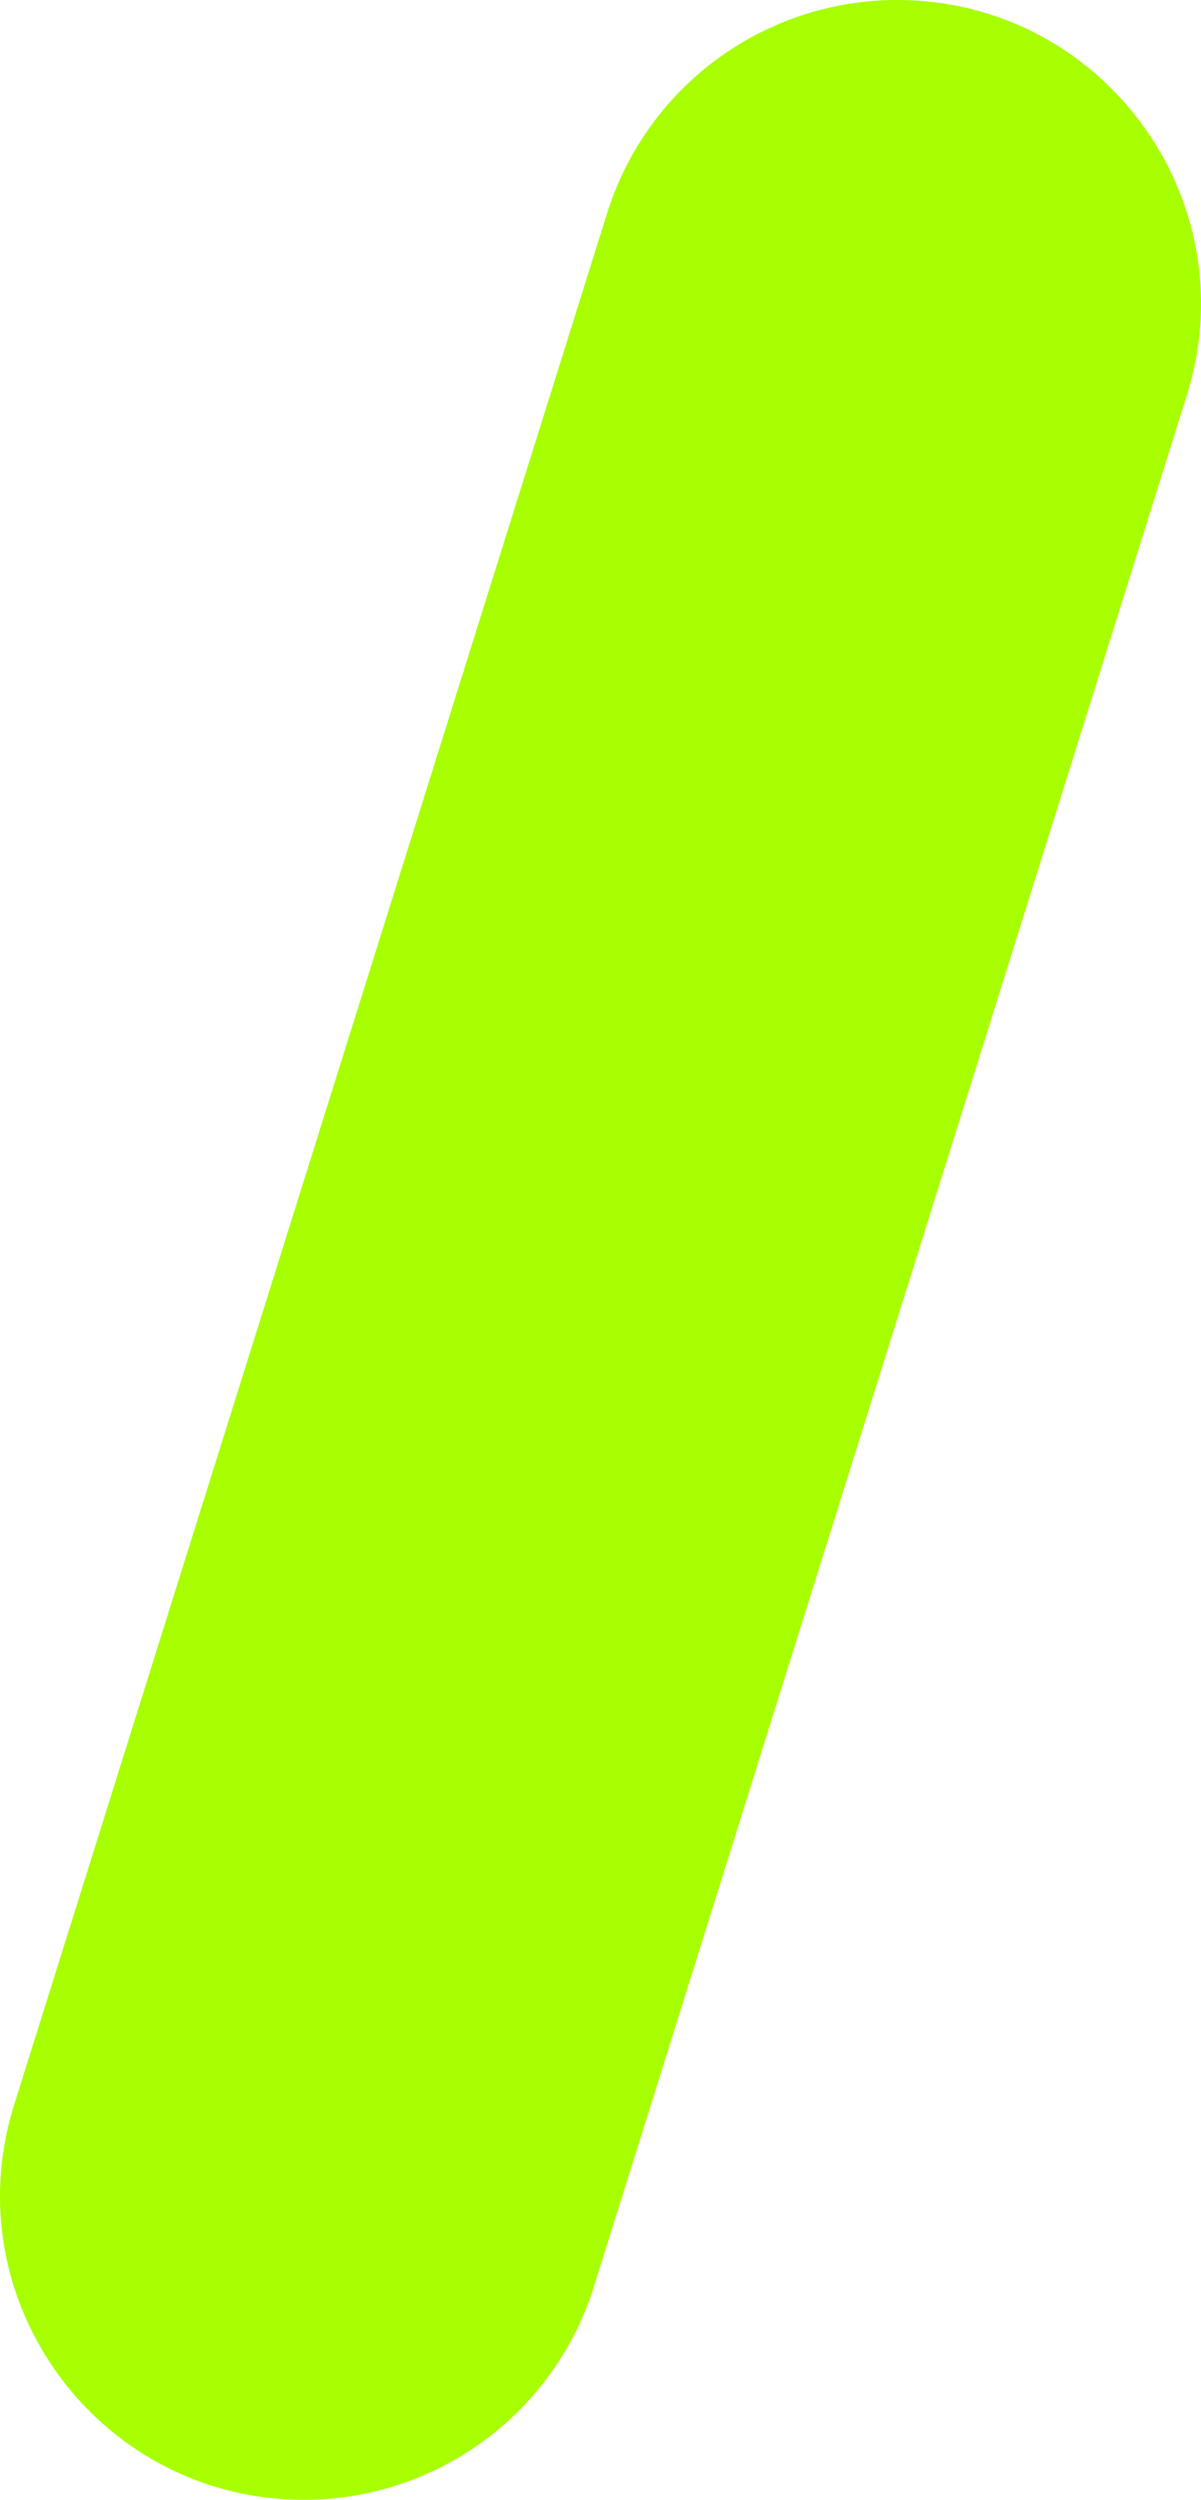 <svg xmlns="http://www.w3.org/2000/svg" width="254.518" height="529.356" viewBox="0 0 254.518 529.356">
  <g id="Grupo_106" data-name="Grupo 106" transform="translate(0 0)">
    <path id="Trazado_47" data-name="Trazado 47" d="M2558.47,582.854h0c-43.458,0-74.431-42.176-61.421-83.643L2622.731,98.6a64.372,64.372,0,0,1,61.422-45.1h0c43.458,0,74.429,42.176,61.422,83.643L2619.892,537.749A64.374,64.374,0,0,1,2558.47,582.854Z" transform="translate(-2494.052 -53.498)" fill="#a7ff00"/>
  </g>
</svg>

